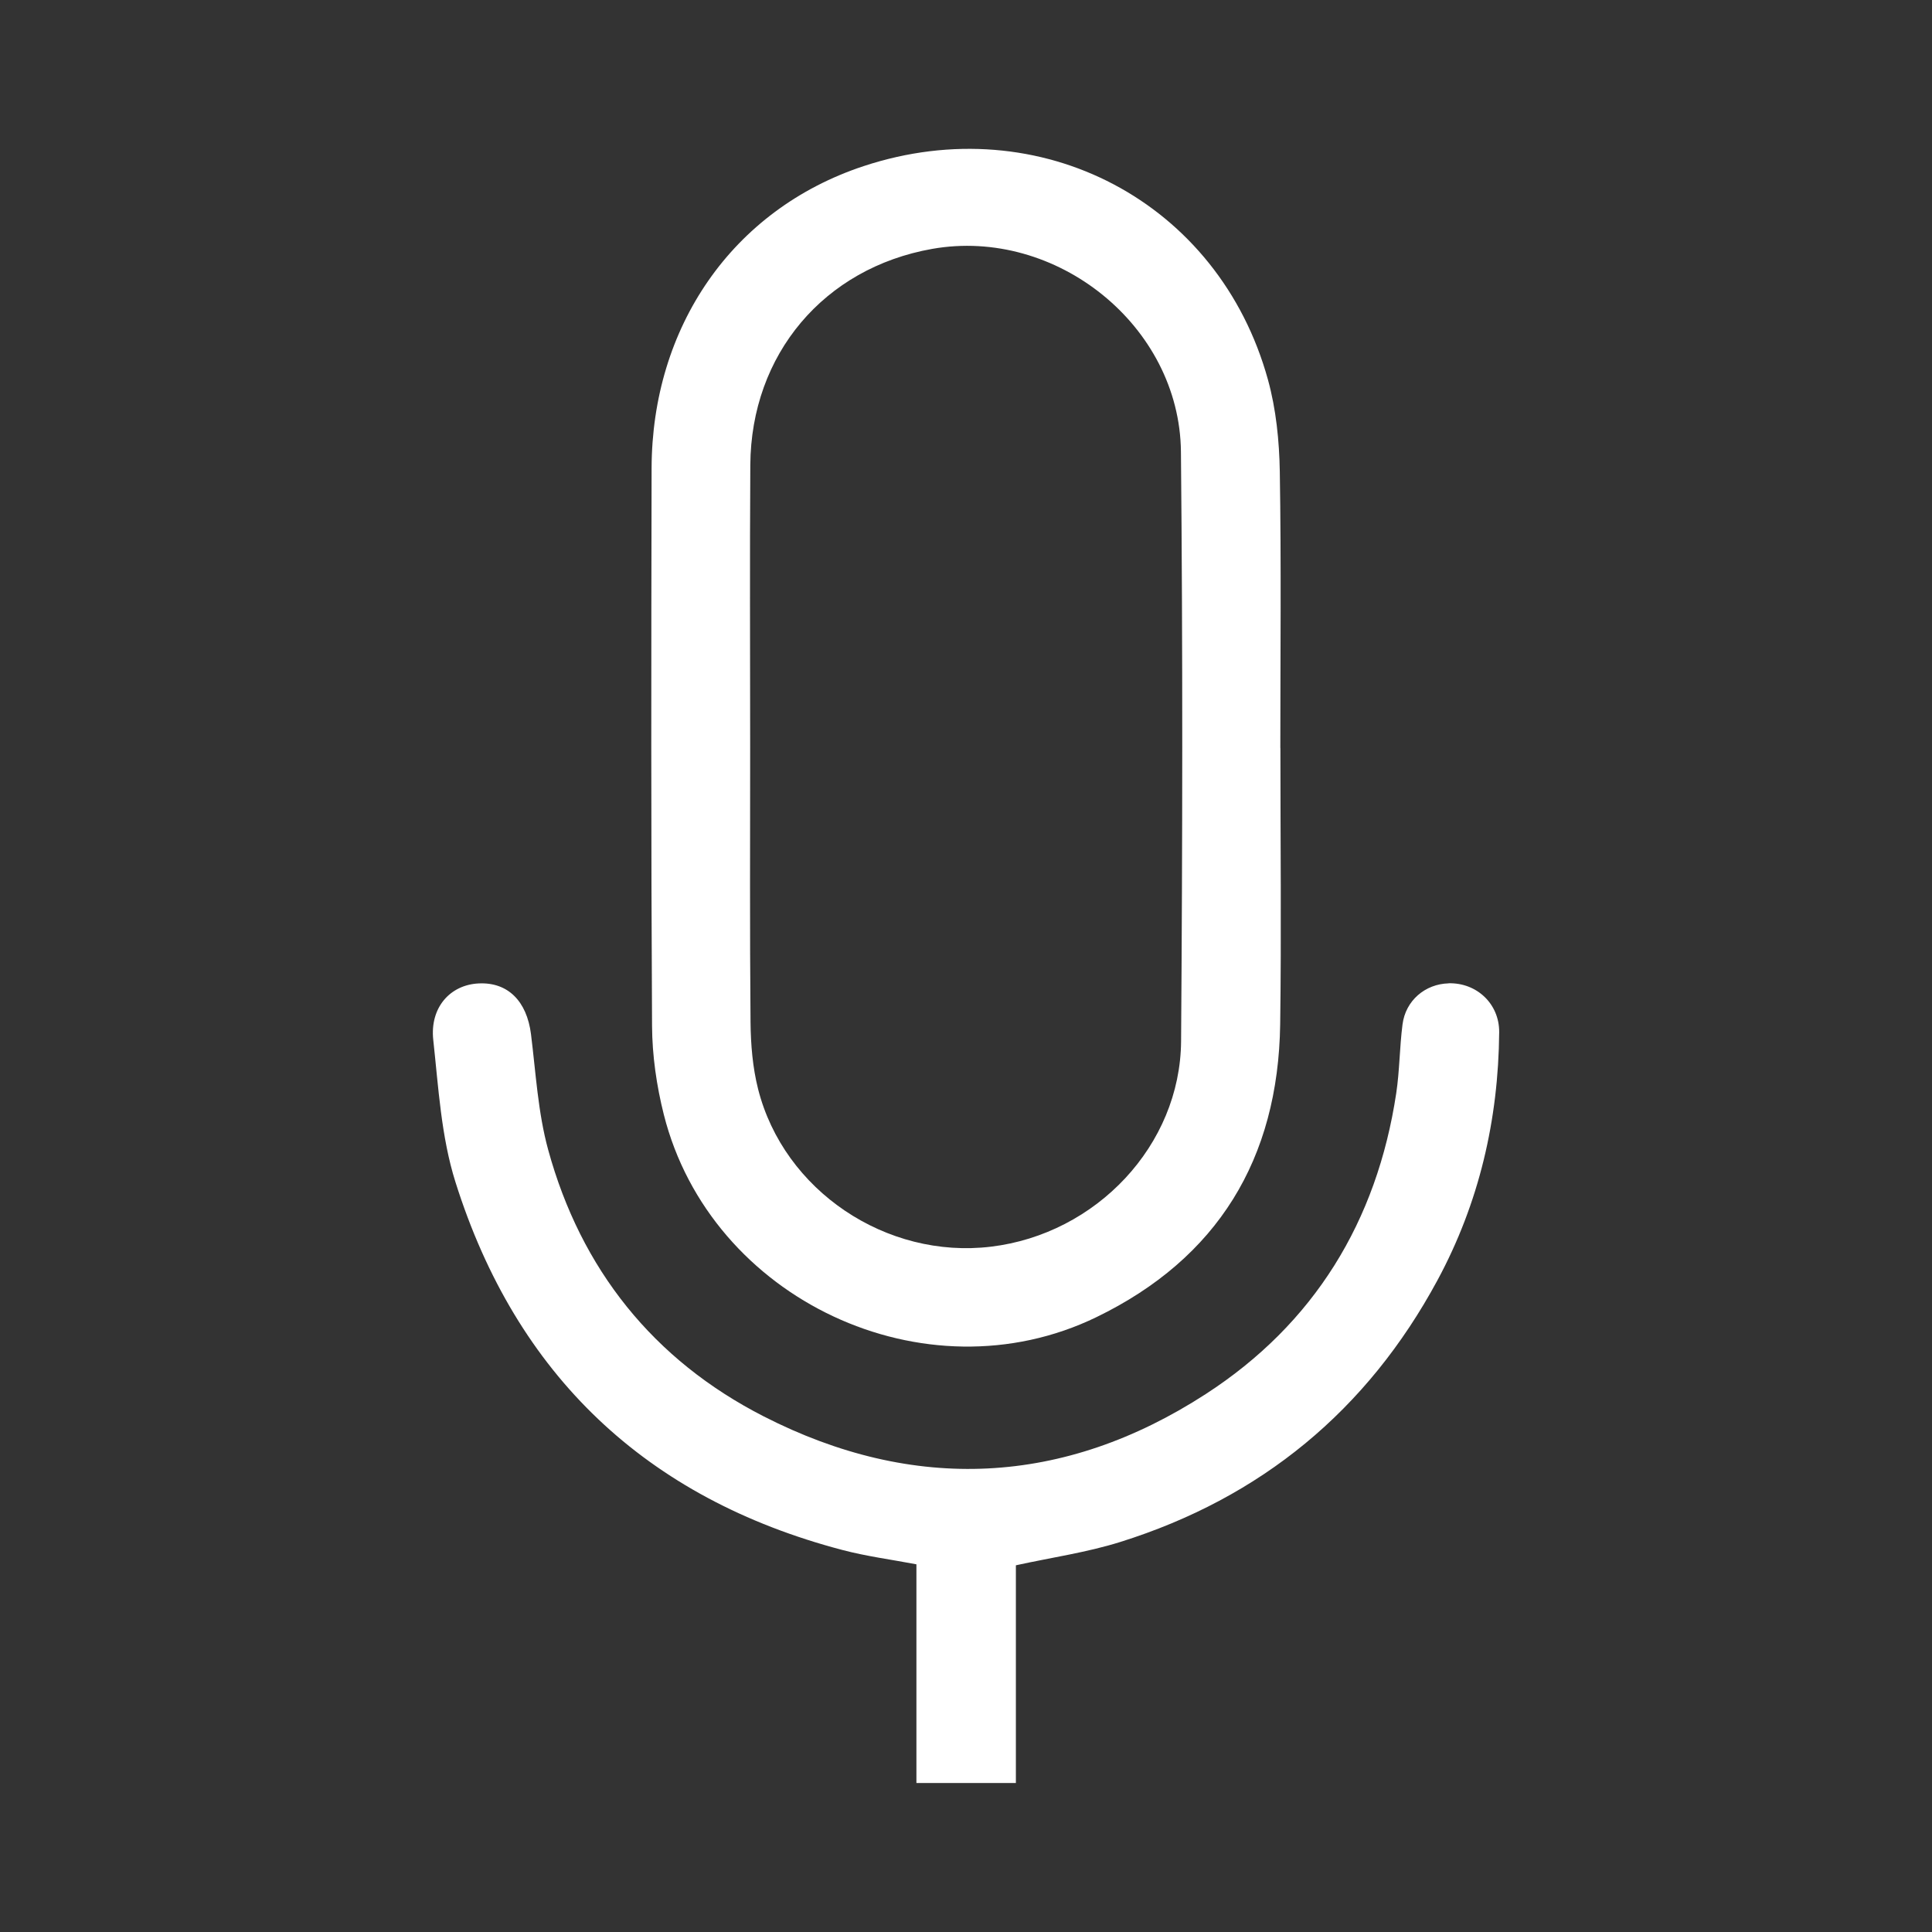 <?xml version="1.0" encoding="UTF-8"?><svg id="a" xmlns="http://www.w3.org/2000/svg" viewBox="0 0 256 256"><rect x="0" y="0" width="256" height="256" fill="#333333" stroke="none"/><defs><style>.b{fill:#fff;}</style></defs><path class="b" d="M169.66,99.12c0,12.21,.14,24.42-.03,36.62-.26,17.8-8.26,30.99-24.35,38.79-22.71,11.01-51.14-2.34-57.32-26.84-.96-3.81-1.54-7.83-1.56-11.76-.14-24.63-.11-49.25-.06-73.88,.04-18.63,10.61-34.26,28.1-40.04,23.42-7.73,47.06,4.74,53.57,28.3,1.08,3.91,1.5,8.1,1.57,12.18,.2,12.2,.07,24.41,.07,36.62Zm-70.26-.25c0,12.2-.06,24.4,.05,36.6,.03,2.95,.28,5.98,1,8.83,3.41,13.47,16.99,22.57,30.87,20.89,13.94-1.68,25.08-13.43,25.18-27.23,.19-26.03,.23-52.07-.02-78.1-.16-16.7-16.54-29.79-32.97-26.88-14.33,2.54-24,13.97-24.09,28.64-.08,12.41-.02,24.83-.02,37.24Z"/><path class="b" d="M191.95,130.3c-3.11,.08-5.71,2.28-6.11,5.45-.39,3.02-.38,6.09-.83,9.1-2.56,16.99-10.89,30.58-25.26,39.88-18.78,12.16-38.66,13.12-58.57,2.94-14.58-7.45-24.21-19.48-28.55-35.34-1.35-4.94-1.63-10.17-2.27-15.29-.55-4.38-3.06-6.92-6.93-6.73-3.78,.18-6.49,3.19-6.02,7.49,.69,6.32,1.05,12.84,2.94,18.83,8.06,25.58,25.26,41.91,51.27,48.75,3.19,.84,6.49,1.27,9.81,1.9v28.98h13.18v-28.85c4.74-1.04,9.4-1.7,13.83-3.09,18.66-5.85,32.72-17.44,42.02-34.66,5.53-10.24,8.09-21.28,8.19-32.88,.03-3.78-2.99-6.58-6.69-6.49Z"/></svg>